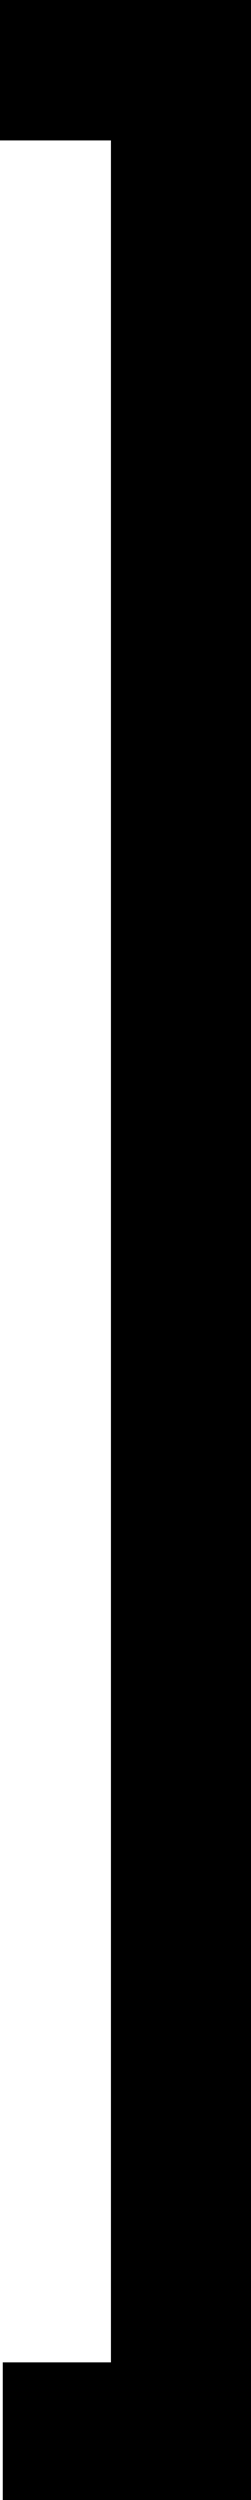<?xml version='1.0' encoding ='UTF-8' standalone='yes'?>
<svg width='1.81' height='17.98' xmlns='http://www.w3.org/2000/svg' xmlns:xlink='http://www.w3.org/1999/xlink' >
<path style='fill:black; stroke:none' d=' M 0 0  L 0 1.01  L 0.8 1.01  L 0.8 16.99  L 0.02 16.99  L 0.02 17.98  L 1.81 17.98  L 1.81 0  Z '/></svg>
